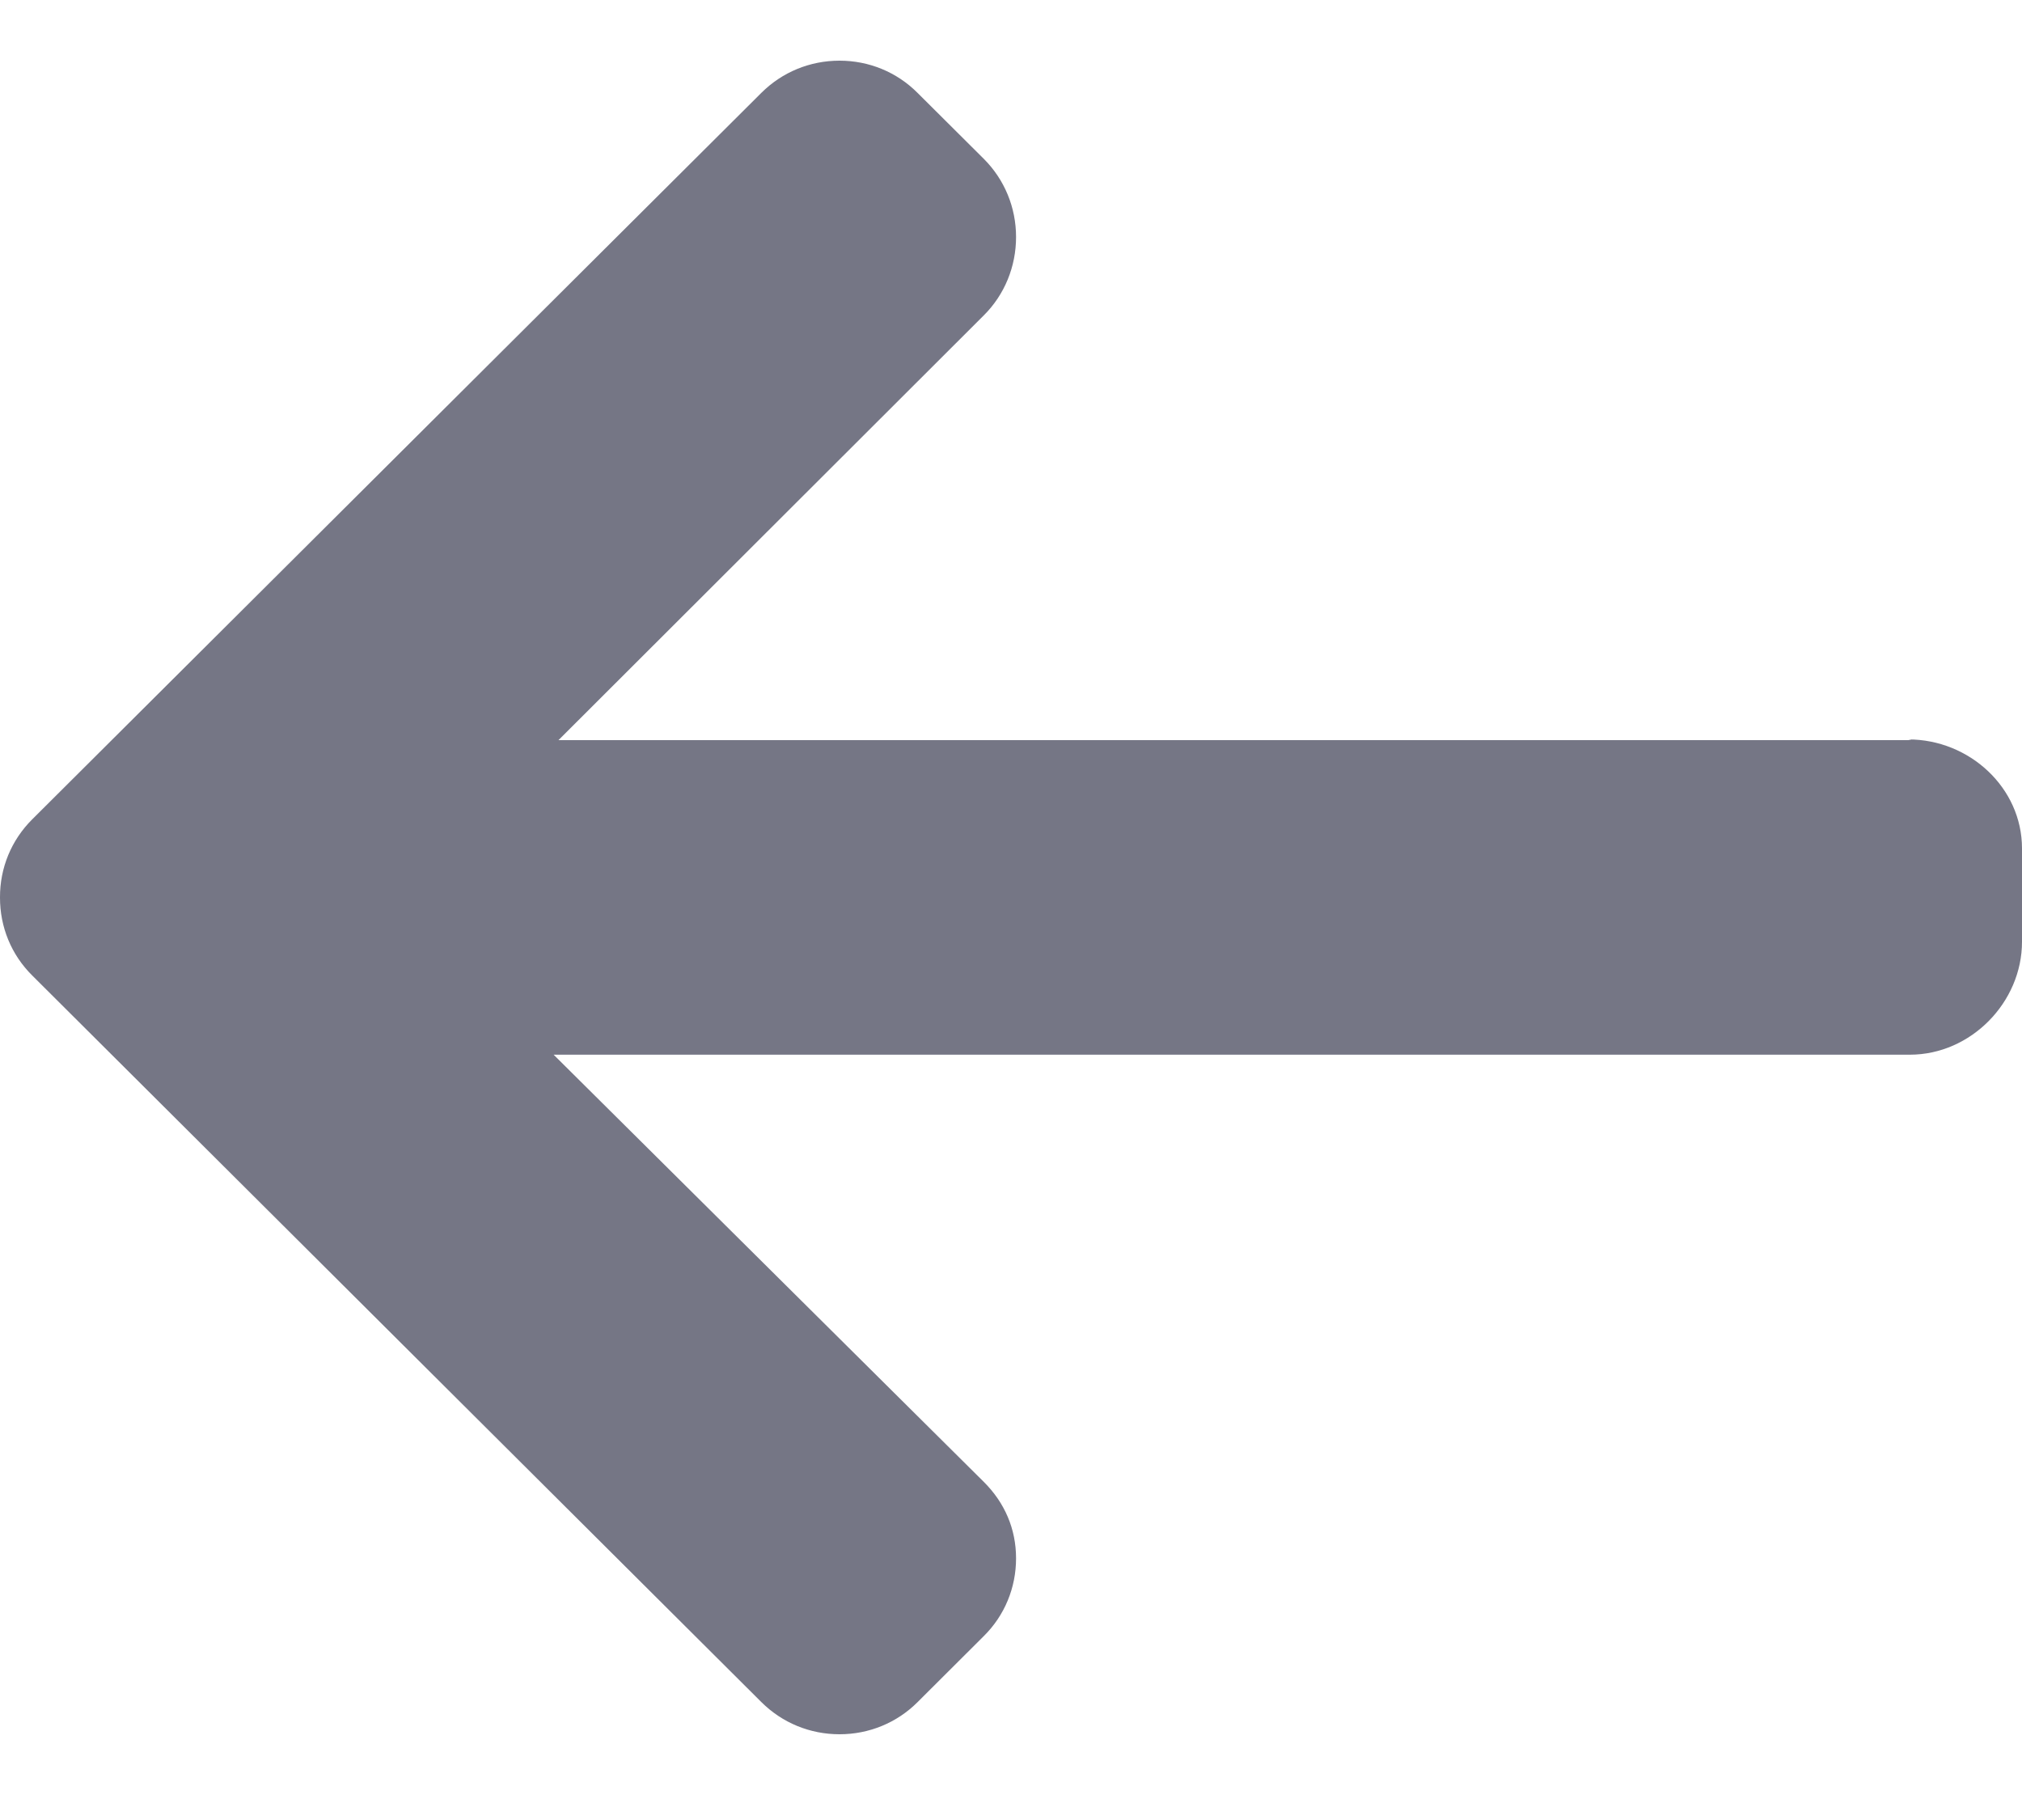<?xml version="1.0" encoding="UTF-8"?>
<svg width="20px" height="18px" viewBox="0 0 20 18" version="1.1" xmlns="http://www.w3.org/2000/svg" xmlns:xlink="http://www.w3.org/1999/xlink">
    <!-- Generator: Sketch 55.2 (78181) - https://sketchapp.com -->
    <title>ic_left_arrow</title>
    <desc>Created with Sketch.</desc>
    <g id="Page-1" stroke="none" stroke-width="1" fill="none" fill-rule="evenodd">
        <g id="Tourist-add" transform="translate(-27, -28)" fill="#757685" fill-rule="nonzero">
            <g id="Group-4" transform="translate(15, 15)">
                <g id="ic_left_arrow" transform="translate(12, 13.6)">
                    <path d="M18.876,6.713 L18.907,6.72 L5.524,6.72 L9.731,2.519 C9.937,2.314 10.05,2.036 10.05,1.744 C10.05,1.453 9.937,1.177 9.731,0.971 L9.076,0.319 C8.871,0.113 8.596,0 8.304,0 C8.011,0 7.737,0.113 7.531,0.318 L0.319,7.503 C0.112,7.709 -0.001,7.983 0,8.275 C-0.001,8.568 0.112,8.843 0.319,9.048 L7.531,16.234 C7.737,16.439 8.011,16.552 8.304,16.552 C8.596,16.552 8.871,16.439 9.076,16.234 L9.731,15.581 C9.937,15.377 10.05,15.103 10.05,14.812 C10.05,14.52 9.937,14.261 9.731,14.056 L5.476,9.831 L18.891,9.831 C19.493,9.831 20,9.314 20,8.714 L20,7.791 C20,7.19 19.479,6.713 18.876,6.713 Z" id="Path"></path>
                </g>
            </g>
        </g>
    </g>
</svg>